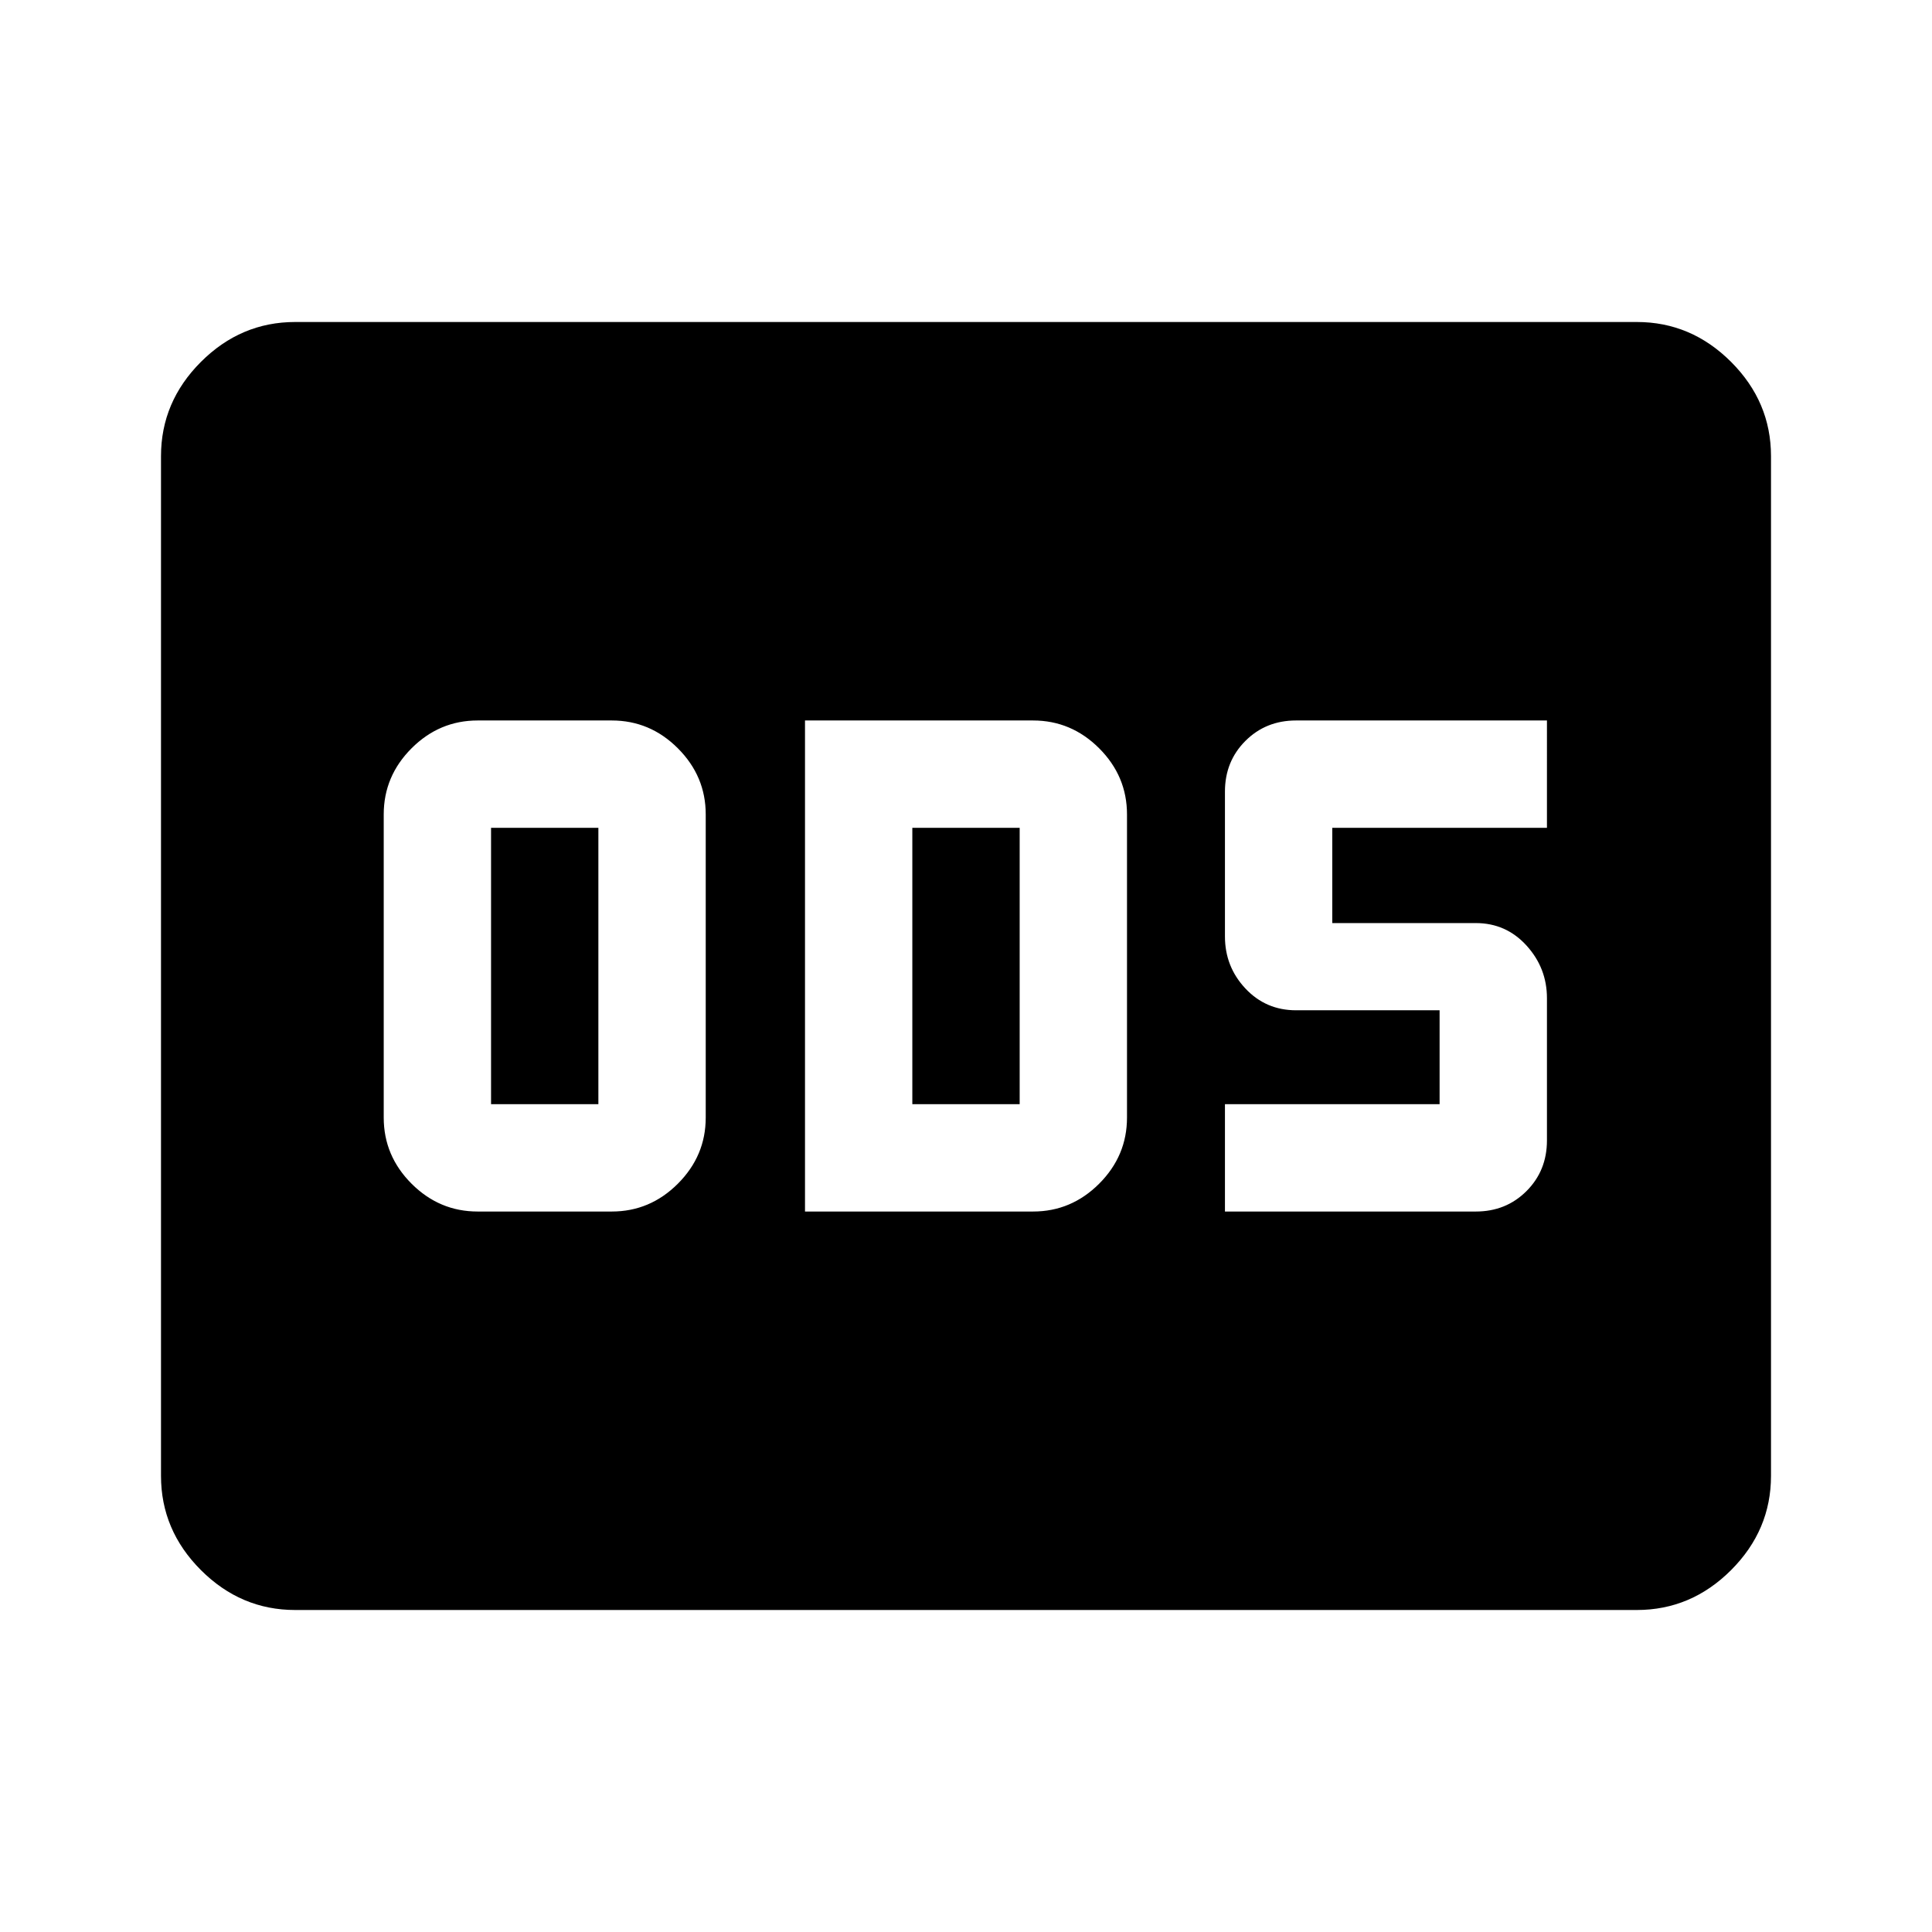 <svg xmlns="http://www.w3.org/2000/svg" height="40" viewBox="0 -960 960 960" width="40"><path d="M237.33-358H304q19 0 32.83-13.83 13.84-13.84 13.84-32.84v-150.66q0-19-13.84-32.84Q323-602 304-602h-66.67q-19 0-32.83 13.83-13.83 13.84-13.83 32.84v150.66q0 19 13.83 32.84Q218.33-358 237.33-358Zm6.67-53.33v-137.34h53.33v137.34H244ZM400-358h113.33q19 0 32.84-13.83Q560-385.67 560-404.67v-150.66q0-19-13.83-32.84Q532.33-602 513.33-602H400v244Zm53.33-53.33v-137.34h53.34v137.34h-53.34ZM608.67-358h124.66q15.02 0 25.18-10.16t10.16-25.17V-464q0-15-10.16-26.17-10.16-11.16-25.18-11.16H662v-47.34h106.67V-602H644q-15.02 0-25.17 10.16-10.16 10.16-10.16 25.17v72q0 15 10.16 25.84Q628.98-458 644-458h71.33v46.67H608.67V-358Zm-462 198q-27 0-46.84-19.83Q80-199.67 80-226.67v-506.66q0-27 19.83-46.84Q119.67-800 146.67-800h666.66q27 0 46.84 19.83Q880-760.33 880-733.33v506.66q0 27-19.83 46.84Q840.33-160 813.33-160H146.67Z"/></svg>